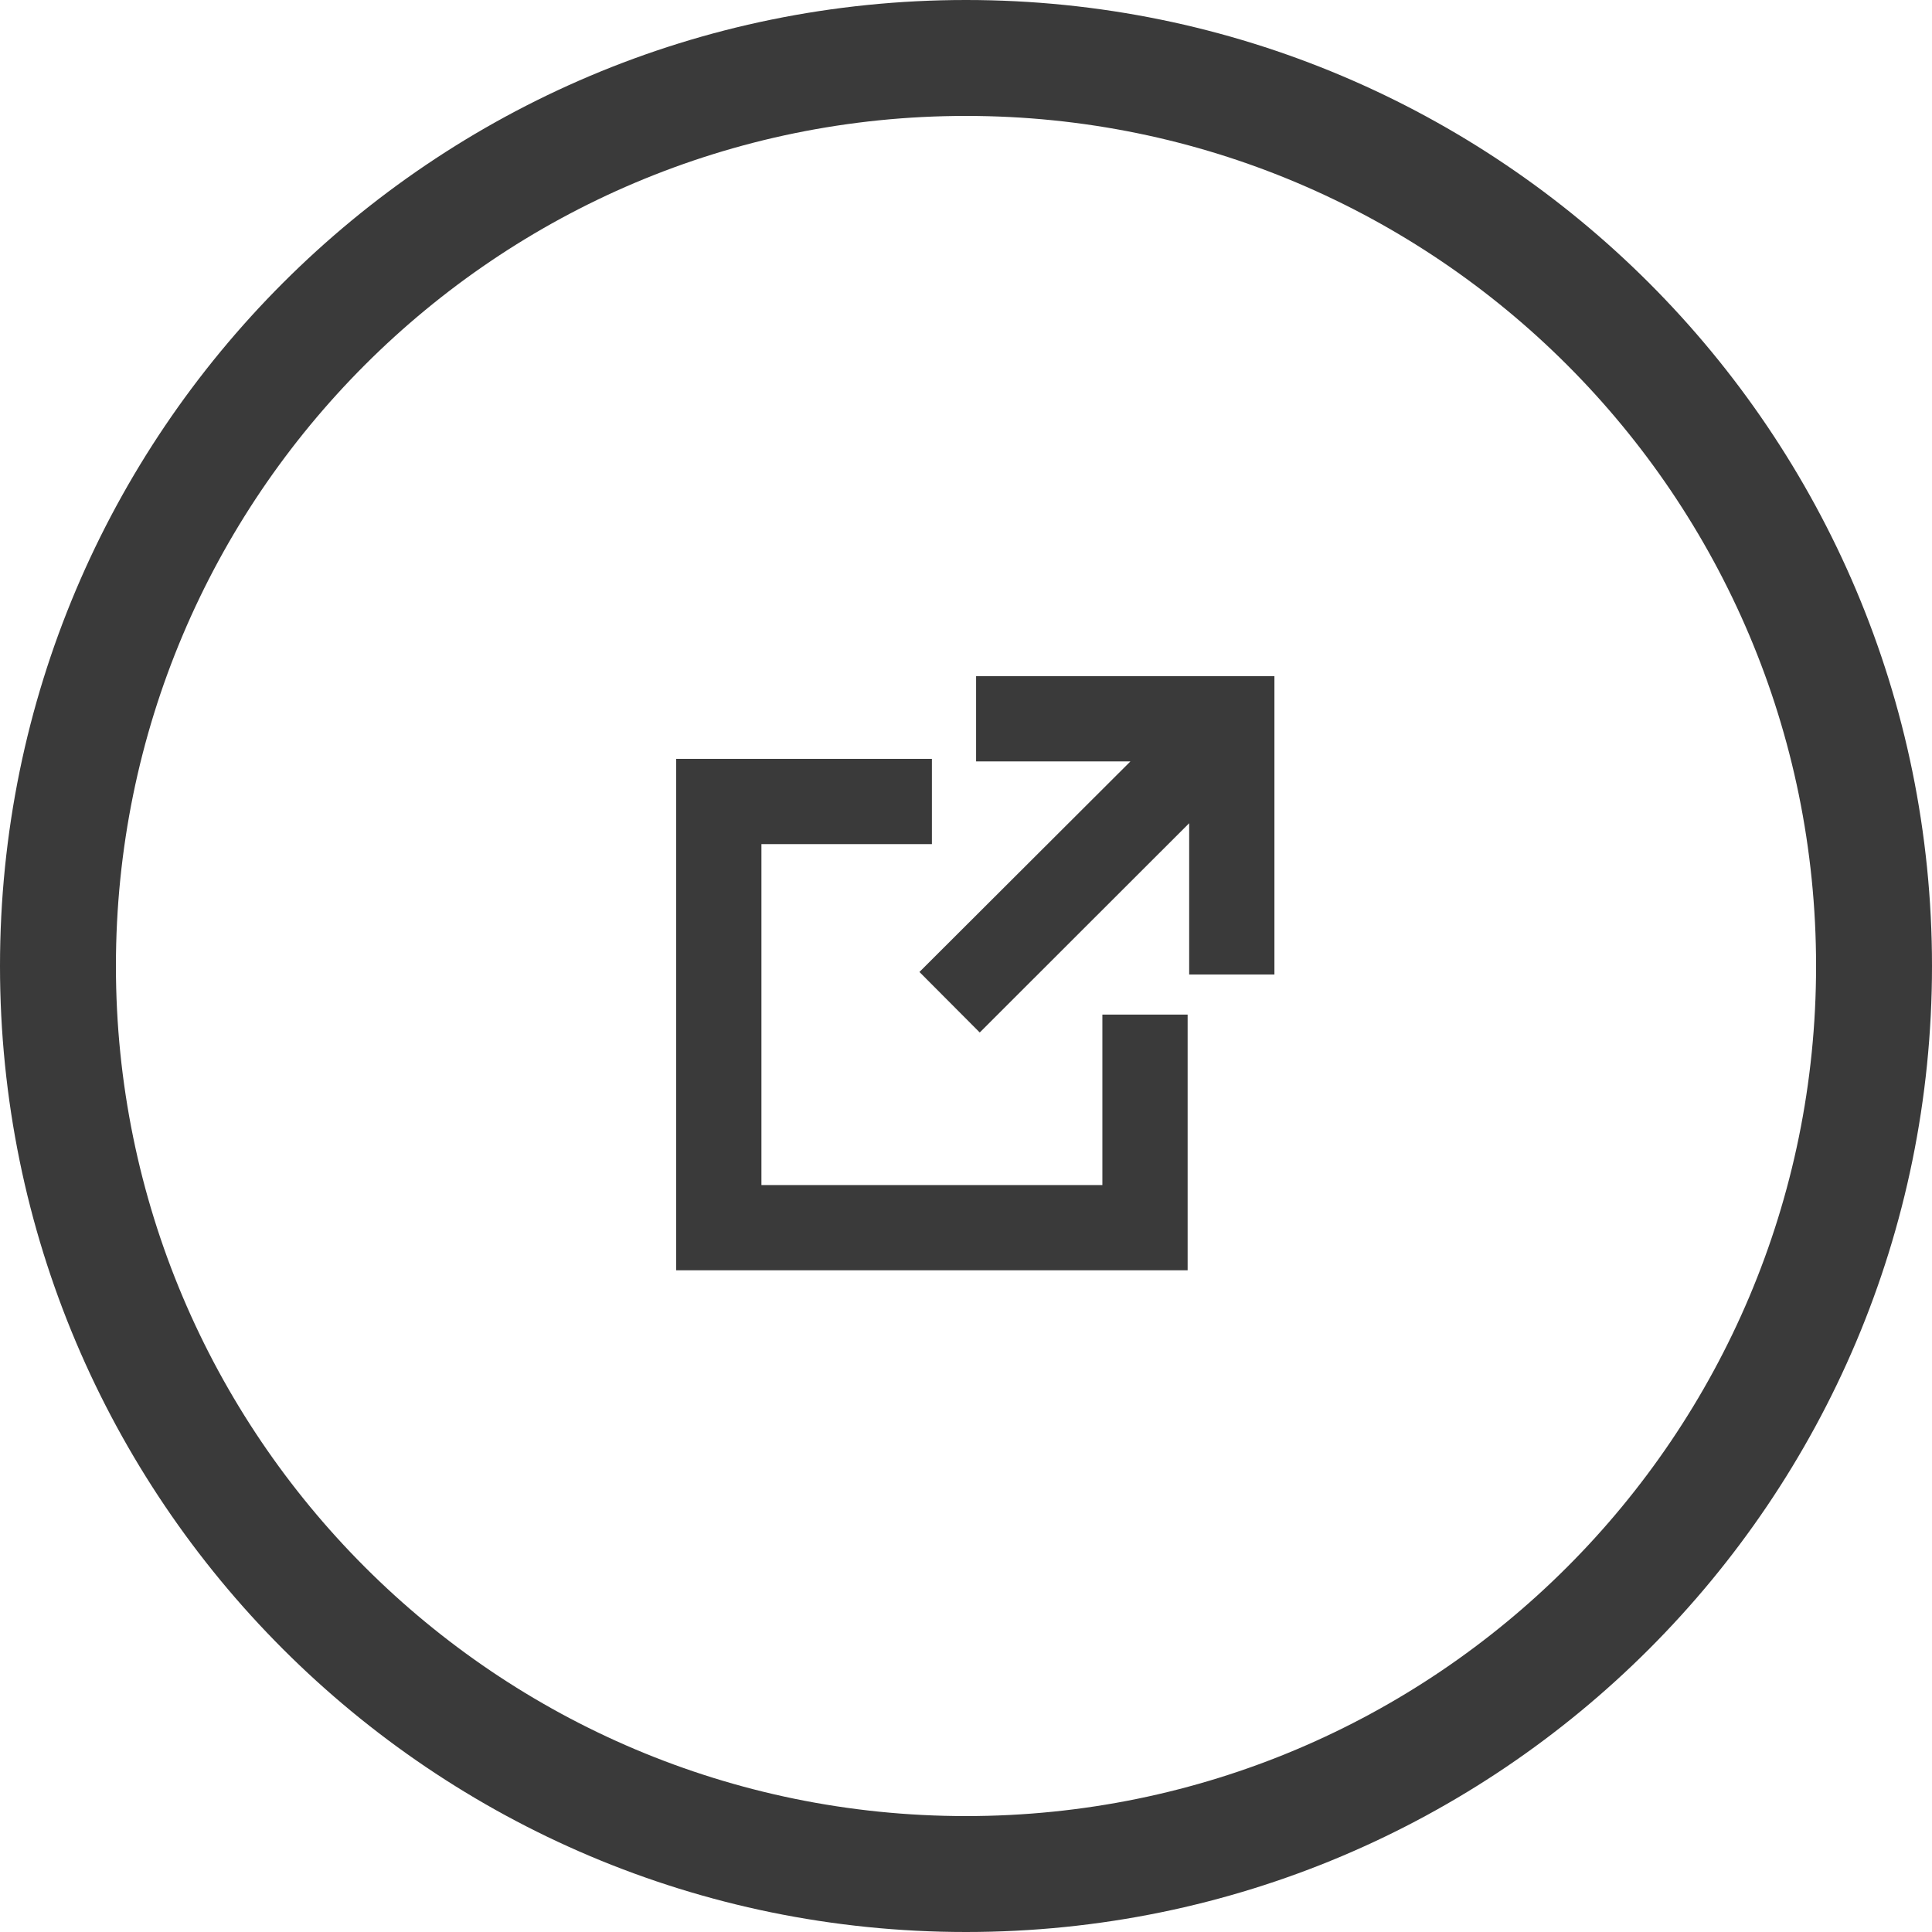 <svg width="80" height="80" viewBox="0 0 80 80" fill="none" xmlns="http://www.w3.org/2000/svg">
<path d="M80 40C80 62.091 62.091 80 40 80C17.909 80 0 62.091 0 40C0 17.909 17.909 0 40 0C62.091 0 80 17.909 80 40ZM4.8 40C4.8 59.44 20.56 75.2 40 75.2C59.44 75.2 75.2 59.44 75.2 40C75.2 20.56 59.44 4.8 40 4.8C20.56 4.8 4.8 20.56 4.8 40Z" fill="#3A3A3A"/>
<path d="M46.808 31.529H40.418V28H52.771V40.353H49.241V34.088L40.569 42.753L38.072 40.247L46.808 31.529Z" fill="#3A3A3A"/>
<path d="M38.588 31.423H28V52.6H49.177V42.012H45.647V49.071H31.529V34.953H38.588V31.423Z" fill="#3A3A3A"/>
</svg>
